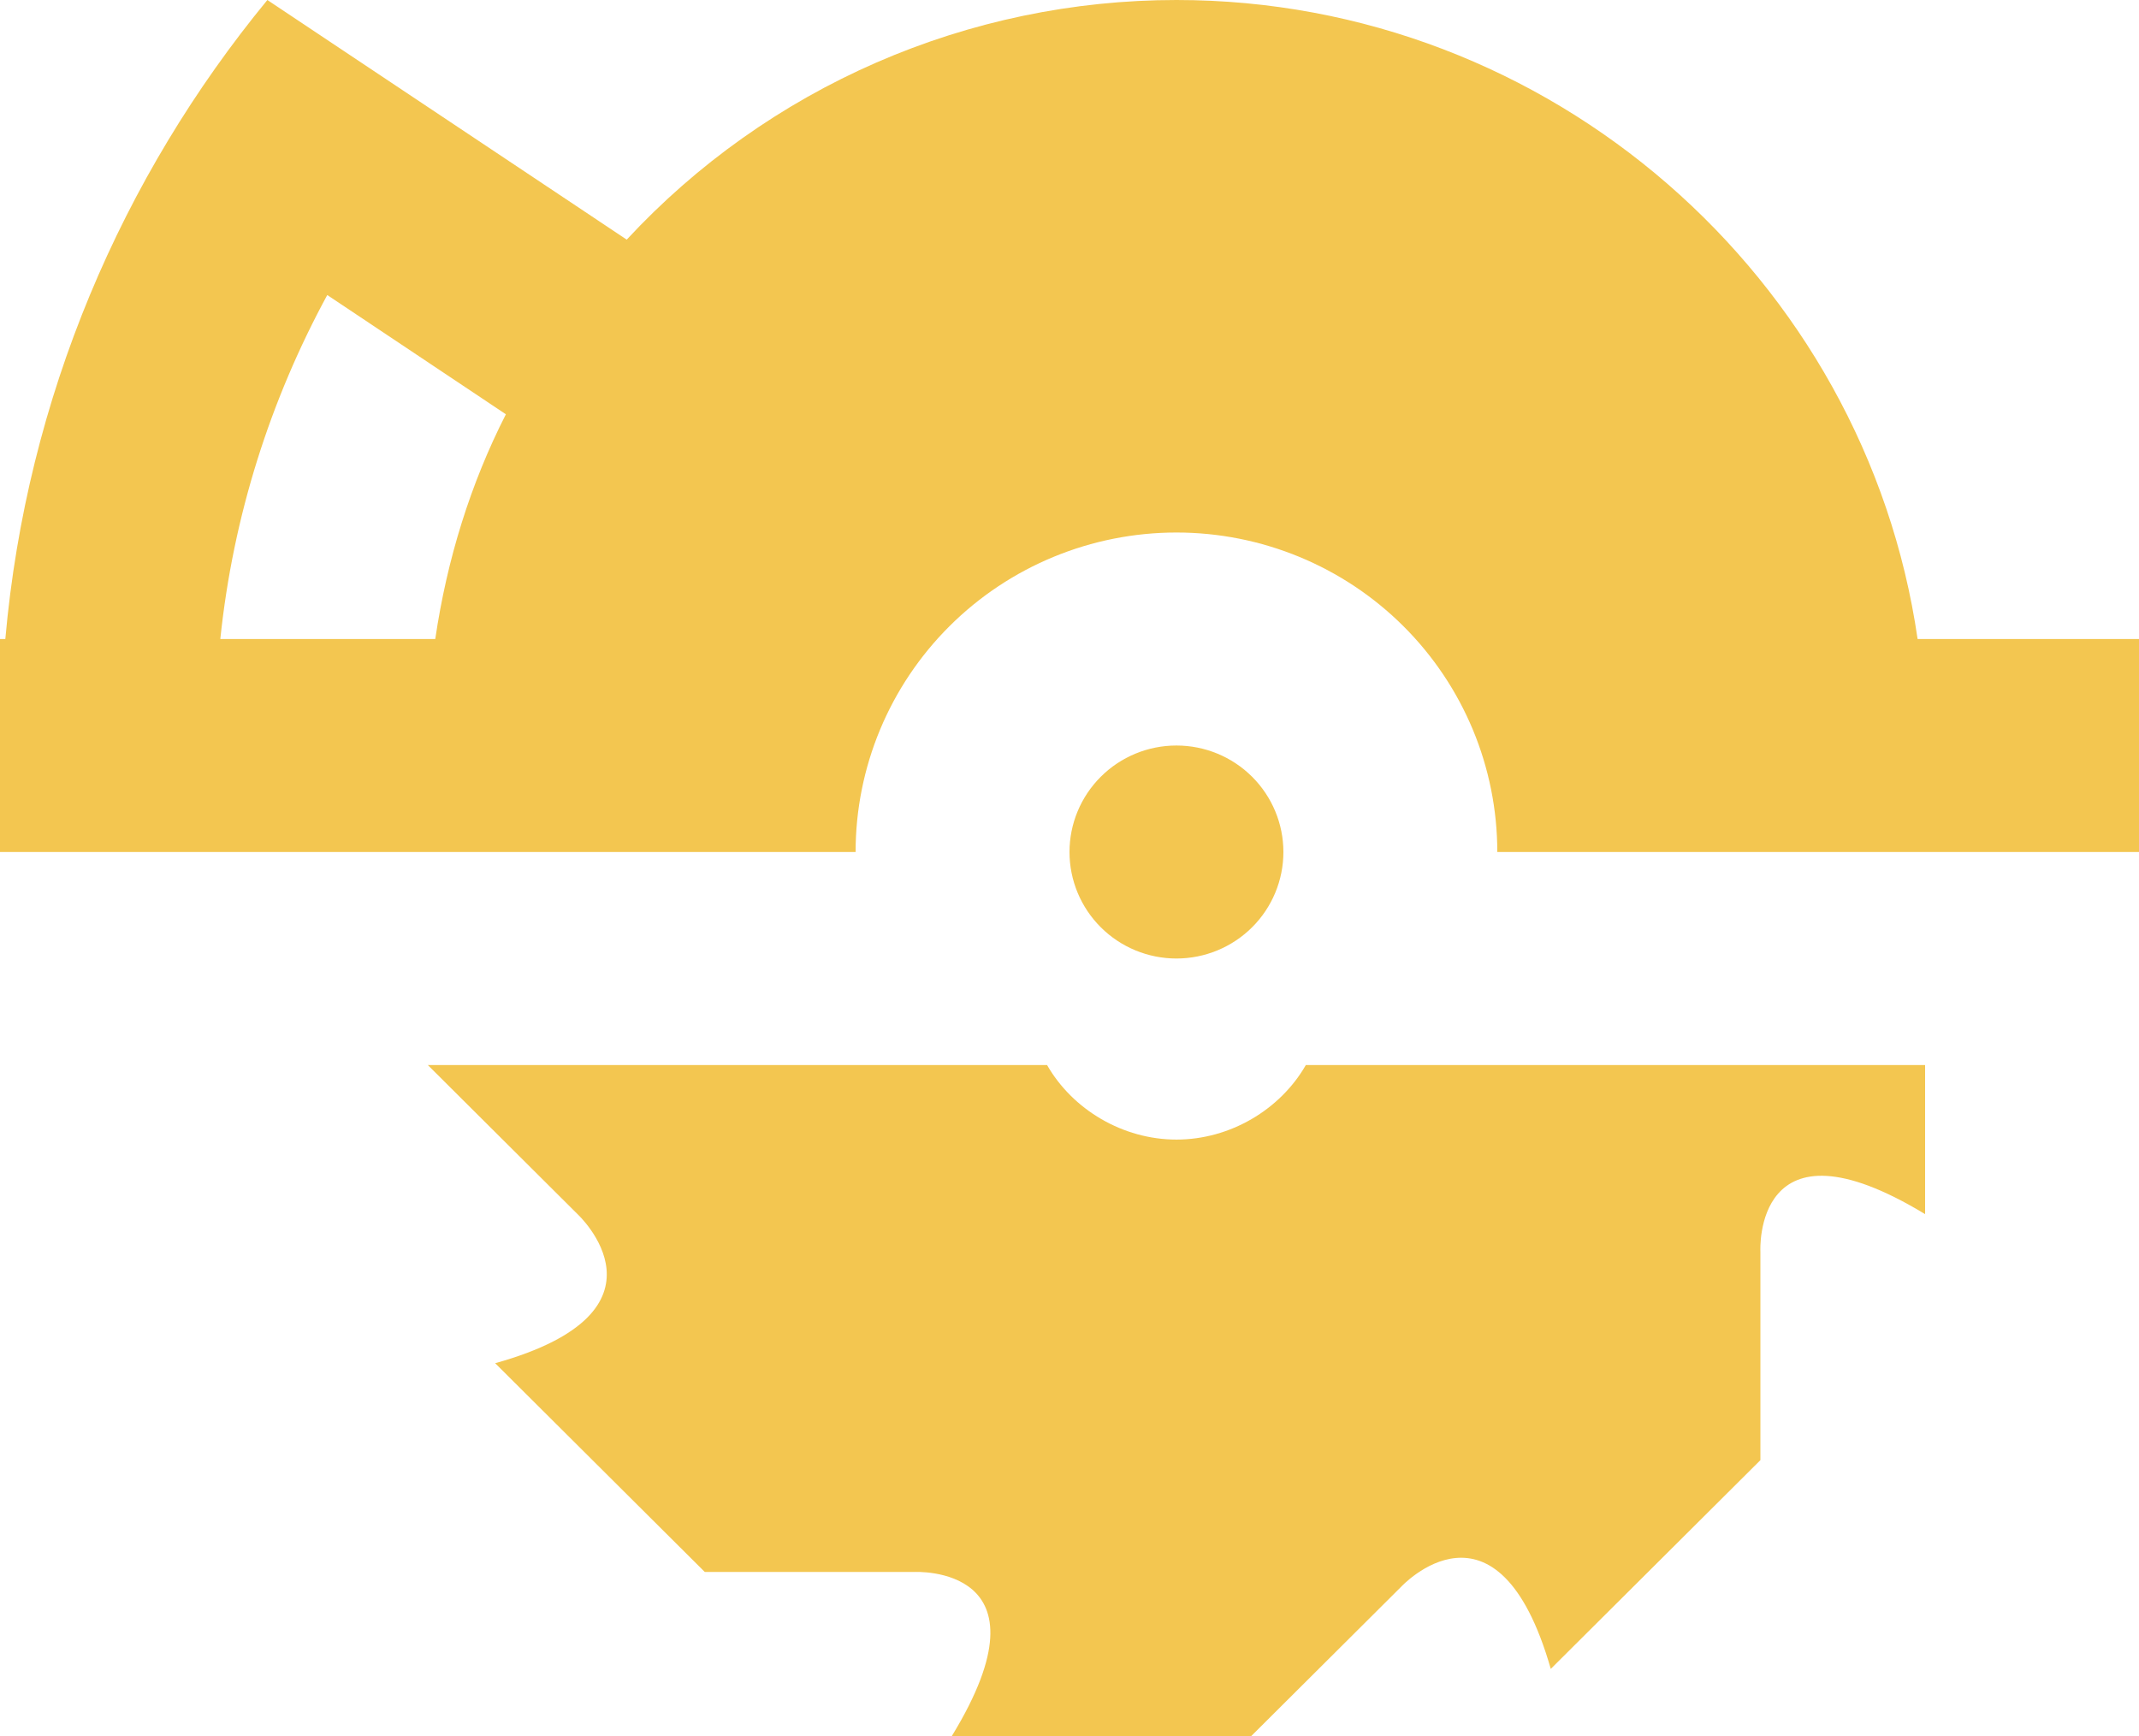 <svg width="69" height="56" viewBox="0 0 69 56" fill="none" xmlns="http://www.w3.org/2000/svg">
<path d="M37.95 24.049C38.865 24.049 39.742 24.411 40.389 25.055C41.036 25.7 41.4 26.573 41.4 27.485C41.4 28.396 41.036 29.27 40.389 29.914C39.742 30.558 38.865 30.92 37.95 30.92C37.035 30.92 36.157 30.558 35.511 29.914C34.864 29.27 34.5 28.396 34.5 27.485C34.5 26.573 34.864 25.7 35.511 25.055C36.157 24.411 37.035 24.049 37.95 24.049V24.049ZM20.217 7.73C22.477 5.293 25.22 3.348 28.271 2.017C31.323 0.687 34.618 0 37.95 0C50.025 0 60.168 8.967 61.858 20.613H69V27.485H48.3C48.3 24.751 47.21 22.13 45.269 20.197C43.328 18.264 40.695 17.178 37.95 17.178C35.205 17.178 32.572 18.264 30.631 20.197C28.69 22.13 27.6 24.751 27.6 27.485H0V20.613H0.172C0.863 12.815 3.933 5.703 8.625 0L20.217 7.73V7.73ZM16.319 13.364L10.557 9.517C8.729 12.883 7.521 16.628 7.107 20.613H14.041C14.421 18.037 15.18 15.598 16.319 13.364V13.364ZM18.63 39.166L13.8 34.356H33.776C34.603 35.799 36.225 36.761 37.95 36.761C39.675 36.761 41.297 35.799 42.124 34.356H62.1V39.166C56.545 35.799 56.787 40.368 56.787 40.368V47.102L50.025 53.836C48.3 47.823 45.195 51.19 45.195 51.19L40.365 56H30.705C34.086 50.469 29.497 50.709 29.497 50.709H22.735L15.973 43.975C22.011 42.292 18.63 39.166 18.63 39.166V39.166Z" fill="#F3C650"/>
</svg>
